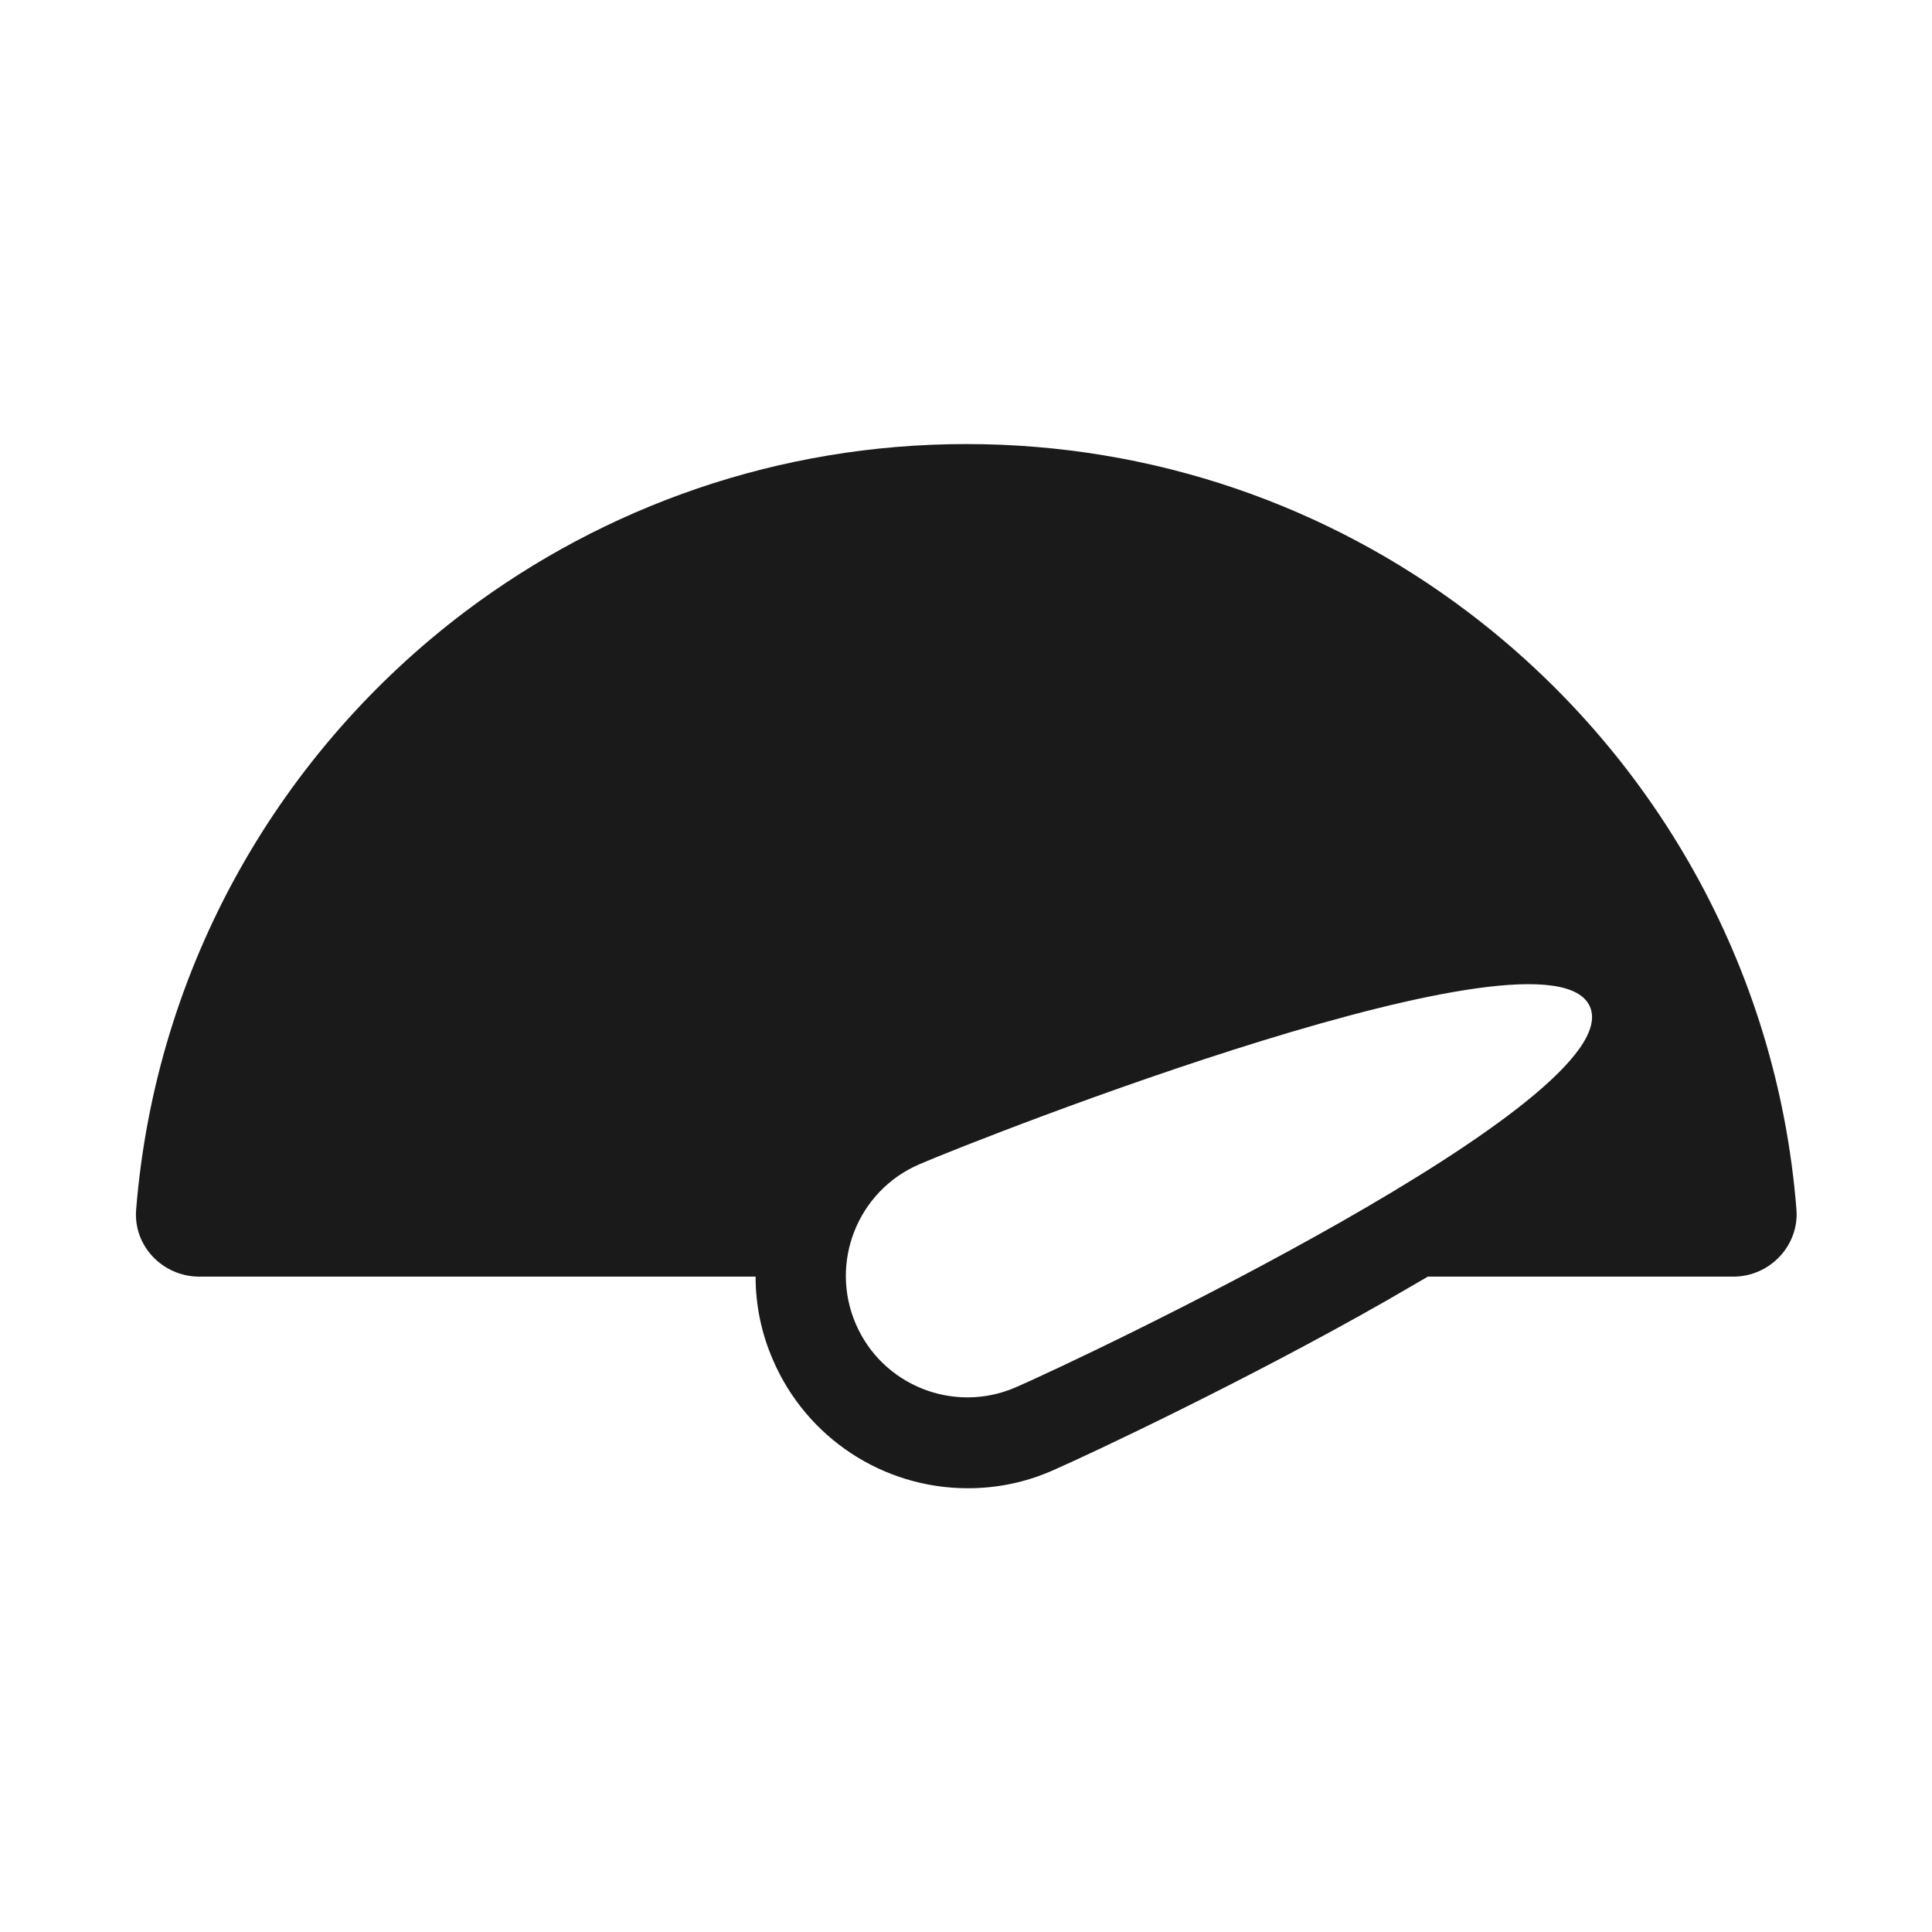 <?xml version="1.0" encoding="UTF-8"?>
<svg id="Layer_2" data-name="Layer 2" xmlns="http://www.w3.org/2000/svg" viewBox="0 0 64 64">
  <defs>
    <style>
      .cls-1, .cls-2 {
        fill: #1a1a1a;
        stroke-width: 0px;
      }

      .cls-2 {
        opacity: 0;
      }
    </style>
  </defs>
  <g id="Exports_2" data-name="Exports 2">
    <g>
      <rect class="cls-2" width="64" height="64"/>
      <path class="cls-1" d="M4.51,40.07c-.1,1.2.88,2.22,2.09,2.22h18.43c0,.94.19,1.88.58,2.77,1.11,2.57,3.64,4.24,6.45,4.24.96,0,1.9-.19,2.79-.58,1.26-.55,6.44-2.99,11.07-5.63.47-.27.93-.54,1.38-.8h10.12c1.2,0,2.18-1.02,2.09-2.22-.64-8.09-4.78-15.19-10.9-19.81-4.62-3.49-10.37-5.55-16.6-5.55s-11.98,2.07-16.6,5.55c-6.12,4.62-10.25,11.72-10.9,19.81ZM30.45,38.57c2.04-.88,20.89-8.31,22.22-5.22,1.33,3.08-16.99,11.73-19.03,12.61-2.04.88-4.41-.06-5.29-2.1-.88-2.04.06-4.41,2.1-5.29Z"/>
    </g>
  </g>
</svg>